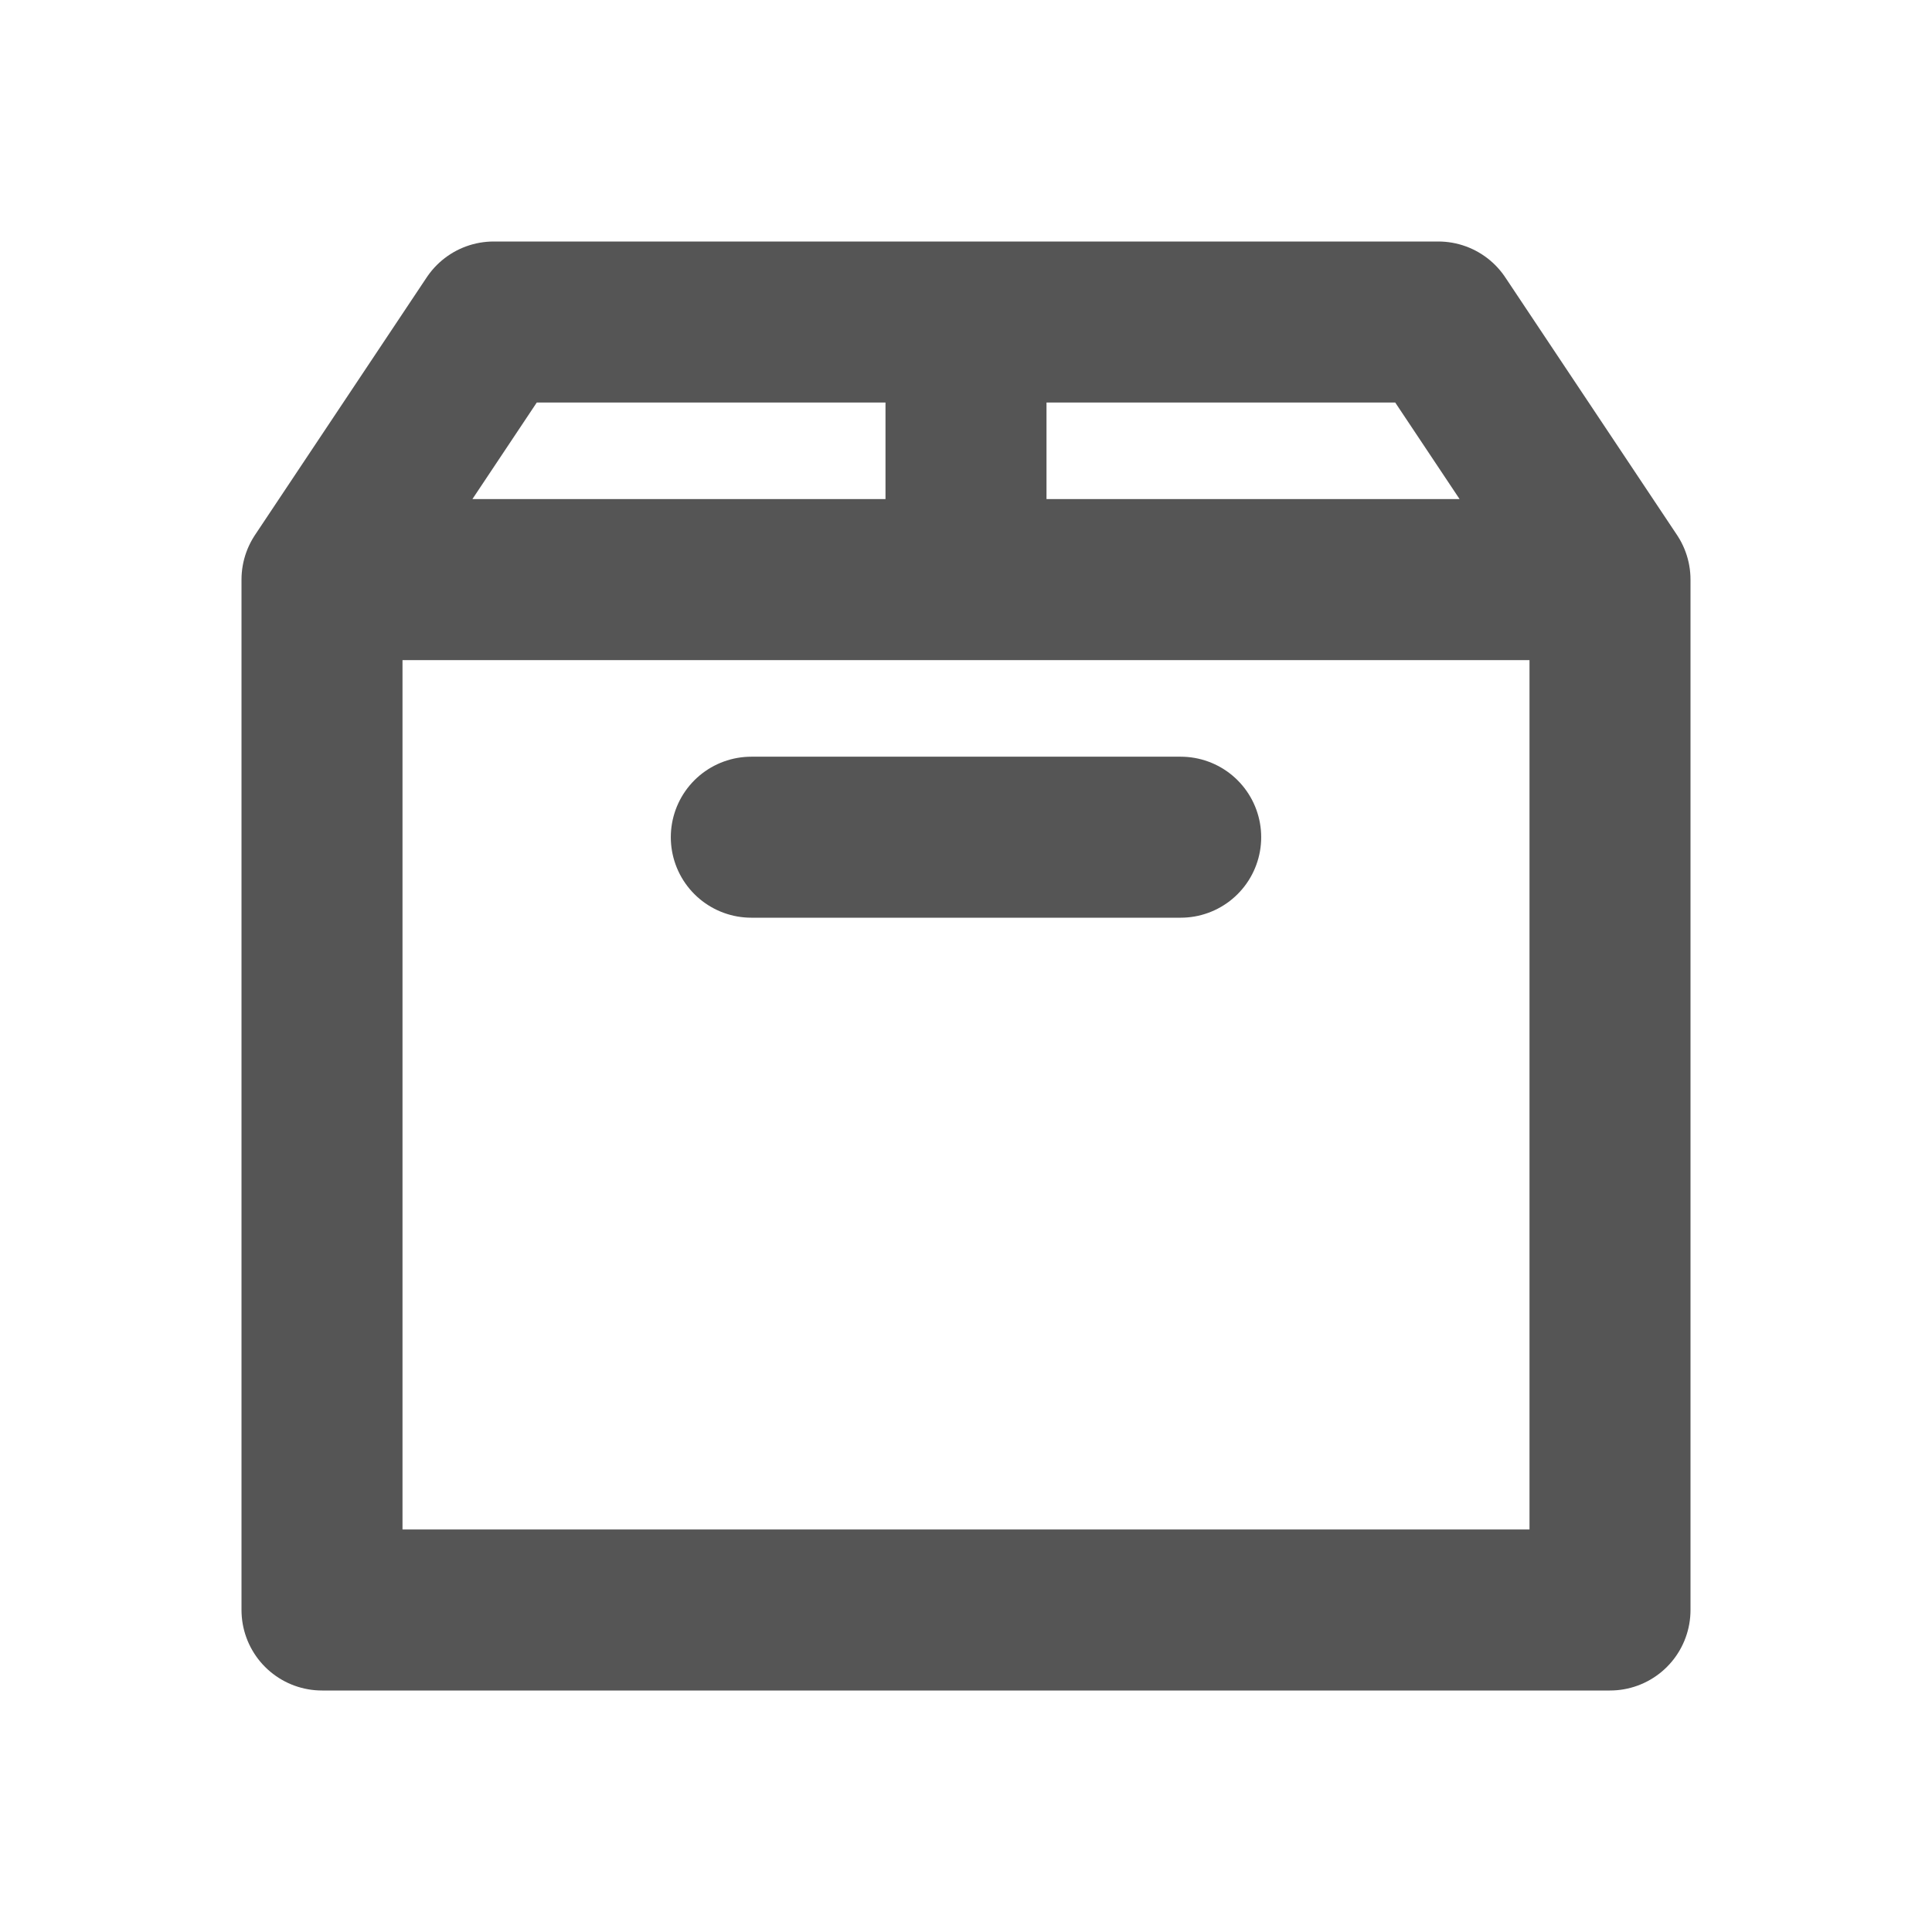 <svg width="24" height="24" viewBox="0 0 24 24" fill="none" xmlns="http://www.w3.org/2000/svg">
<path d="M4 7.2V20H20V7.2M4 7.2L6.133 4H12M4 7.2H12M20 7.2L17.867 4H12M20 7.2H12M12 7.2V4M9.333 10.4H14.667" stroke="#555555" stroke-width="2" stroke-linecap="round" stroke-linejoin="round"/>
</svg>
